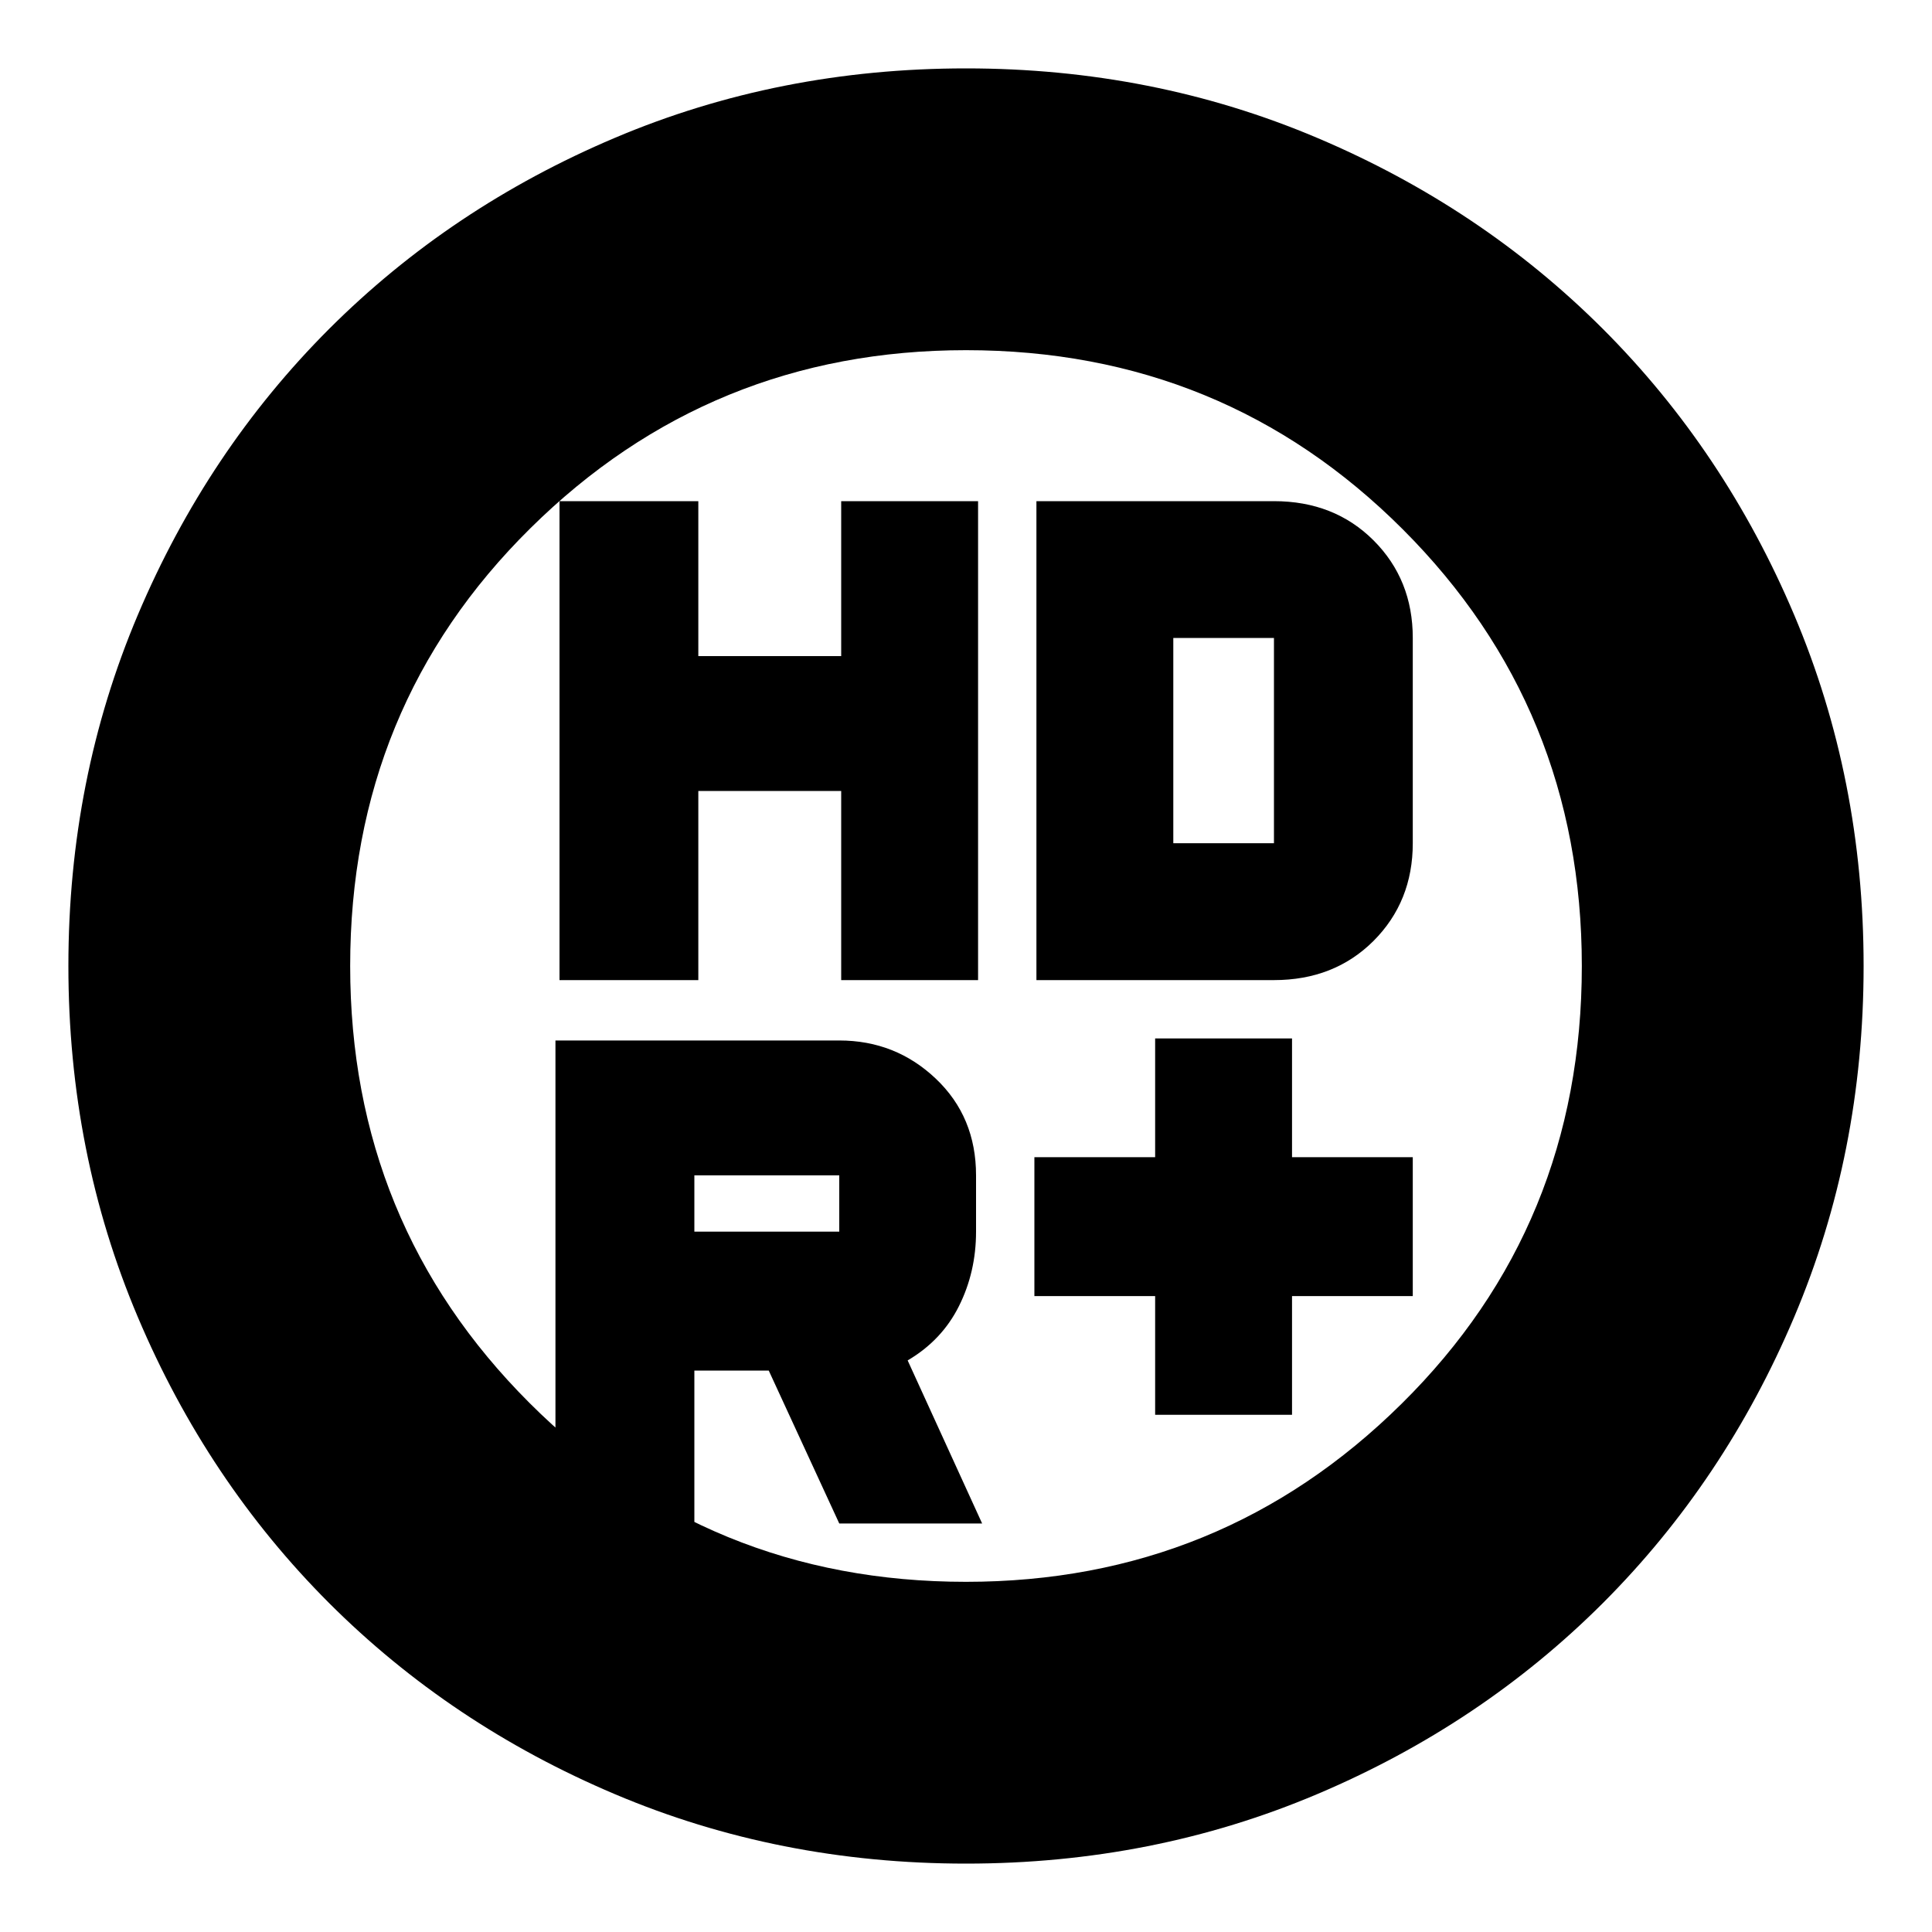 <svg xmlns="http://www.w3.org/2000/svg" height="20" width="20"><path d="M11.958 14.646V13.417H10.708V11.979H11.958V10.75H13.375V11.979H14.625V13.417H13.375V14.646ZM5.792 10.146V5.188H7.229V6.792H8.708V5.188H10.125V10.146H8.708V8.188H7.229V10.146ZM10.729 10.146V5.188H13.188Q13.812 5.188 14.219 5.594Q14.625 6 14.625 6.604V8.729Q14.625 9.333 14.219 9.74Q13.812 10.146 13.188 10.146ZM8.688 12.75Q8.688 12.75 8.688 12.75Q8.688 12.75 8.688 12.75V12.167Q8.688 12.167 8.688 12.167Q8.688 12.167 8.688 12.167H7.188V12.75ZM8.688 15.771 7.958 14.188H7.188V15.771H5.75V10.771H8.688Q9.271 10.771 9.688 11.167Q10.104 11.562 10.104 12.167V12.75Q10.104 13.167 9.927 13.521Q9.75 13.875 9.396 14.083L10.167 15.771ZM12.146 8.729H13.188Q13.188 8.729 13.188 8.729Q13.188 8.729 13.188 8.729V6.604Q13.188 6.604 13.188 6.604Q13.188 6.604 13.188 6.604H12.146ZM10 19.292Q8.062 19.292 6.365 18.573Q4.667 17.854 3.406 16.594Q2.146 15.333 1.427 13.635Q0.708 11.938 0.708 10Q0.708 8.062 1.427 6.365Q2.146 4.667 3.406 3.406Q4.667 2.146 6.365 1.427Q8.062 0.708 10 0.708Q11.938 0.708 13.635 1.427Q15.333 2.146 16.594 3.406Q17.854 4.667 18.573 6.365Q19.292 8.062 19.292 10Q19.292 11.938 18.573 13.635Q17.854 15.333 16.594 16.594Q15.333 17.854 13.635 18.573Q11.938 19.292 10 19.292ZM10 16.375Q12.646 16.375 14.51 14.531Q16.375 12.688 16.375 10Q16.375 7.333 14.521 5.479Q12.667 3.625 10 3.625Q7.354 3.625 5.49 5.469Q3.625 7.312 3.625 10Q3.625 12.667 5.479 14.521Q7.333 16.375 10 16.375ZM10 10Q10 10 10 10Q10 10 10 10Q10 10 10 10Q10 10 10 10Q10 10 10 10Q10 10 10 10Q10 10 10 10Q10 10 10 10Z"/></svg>